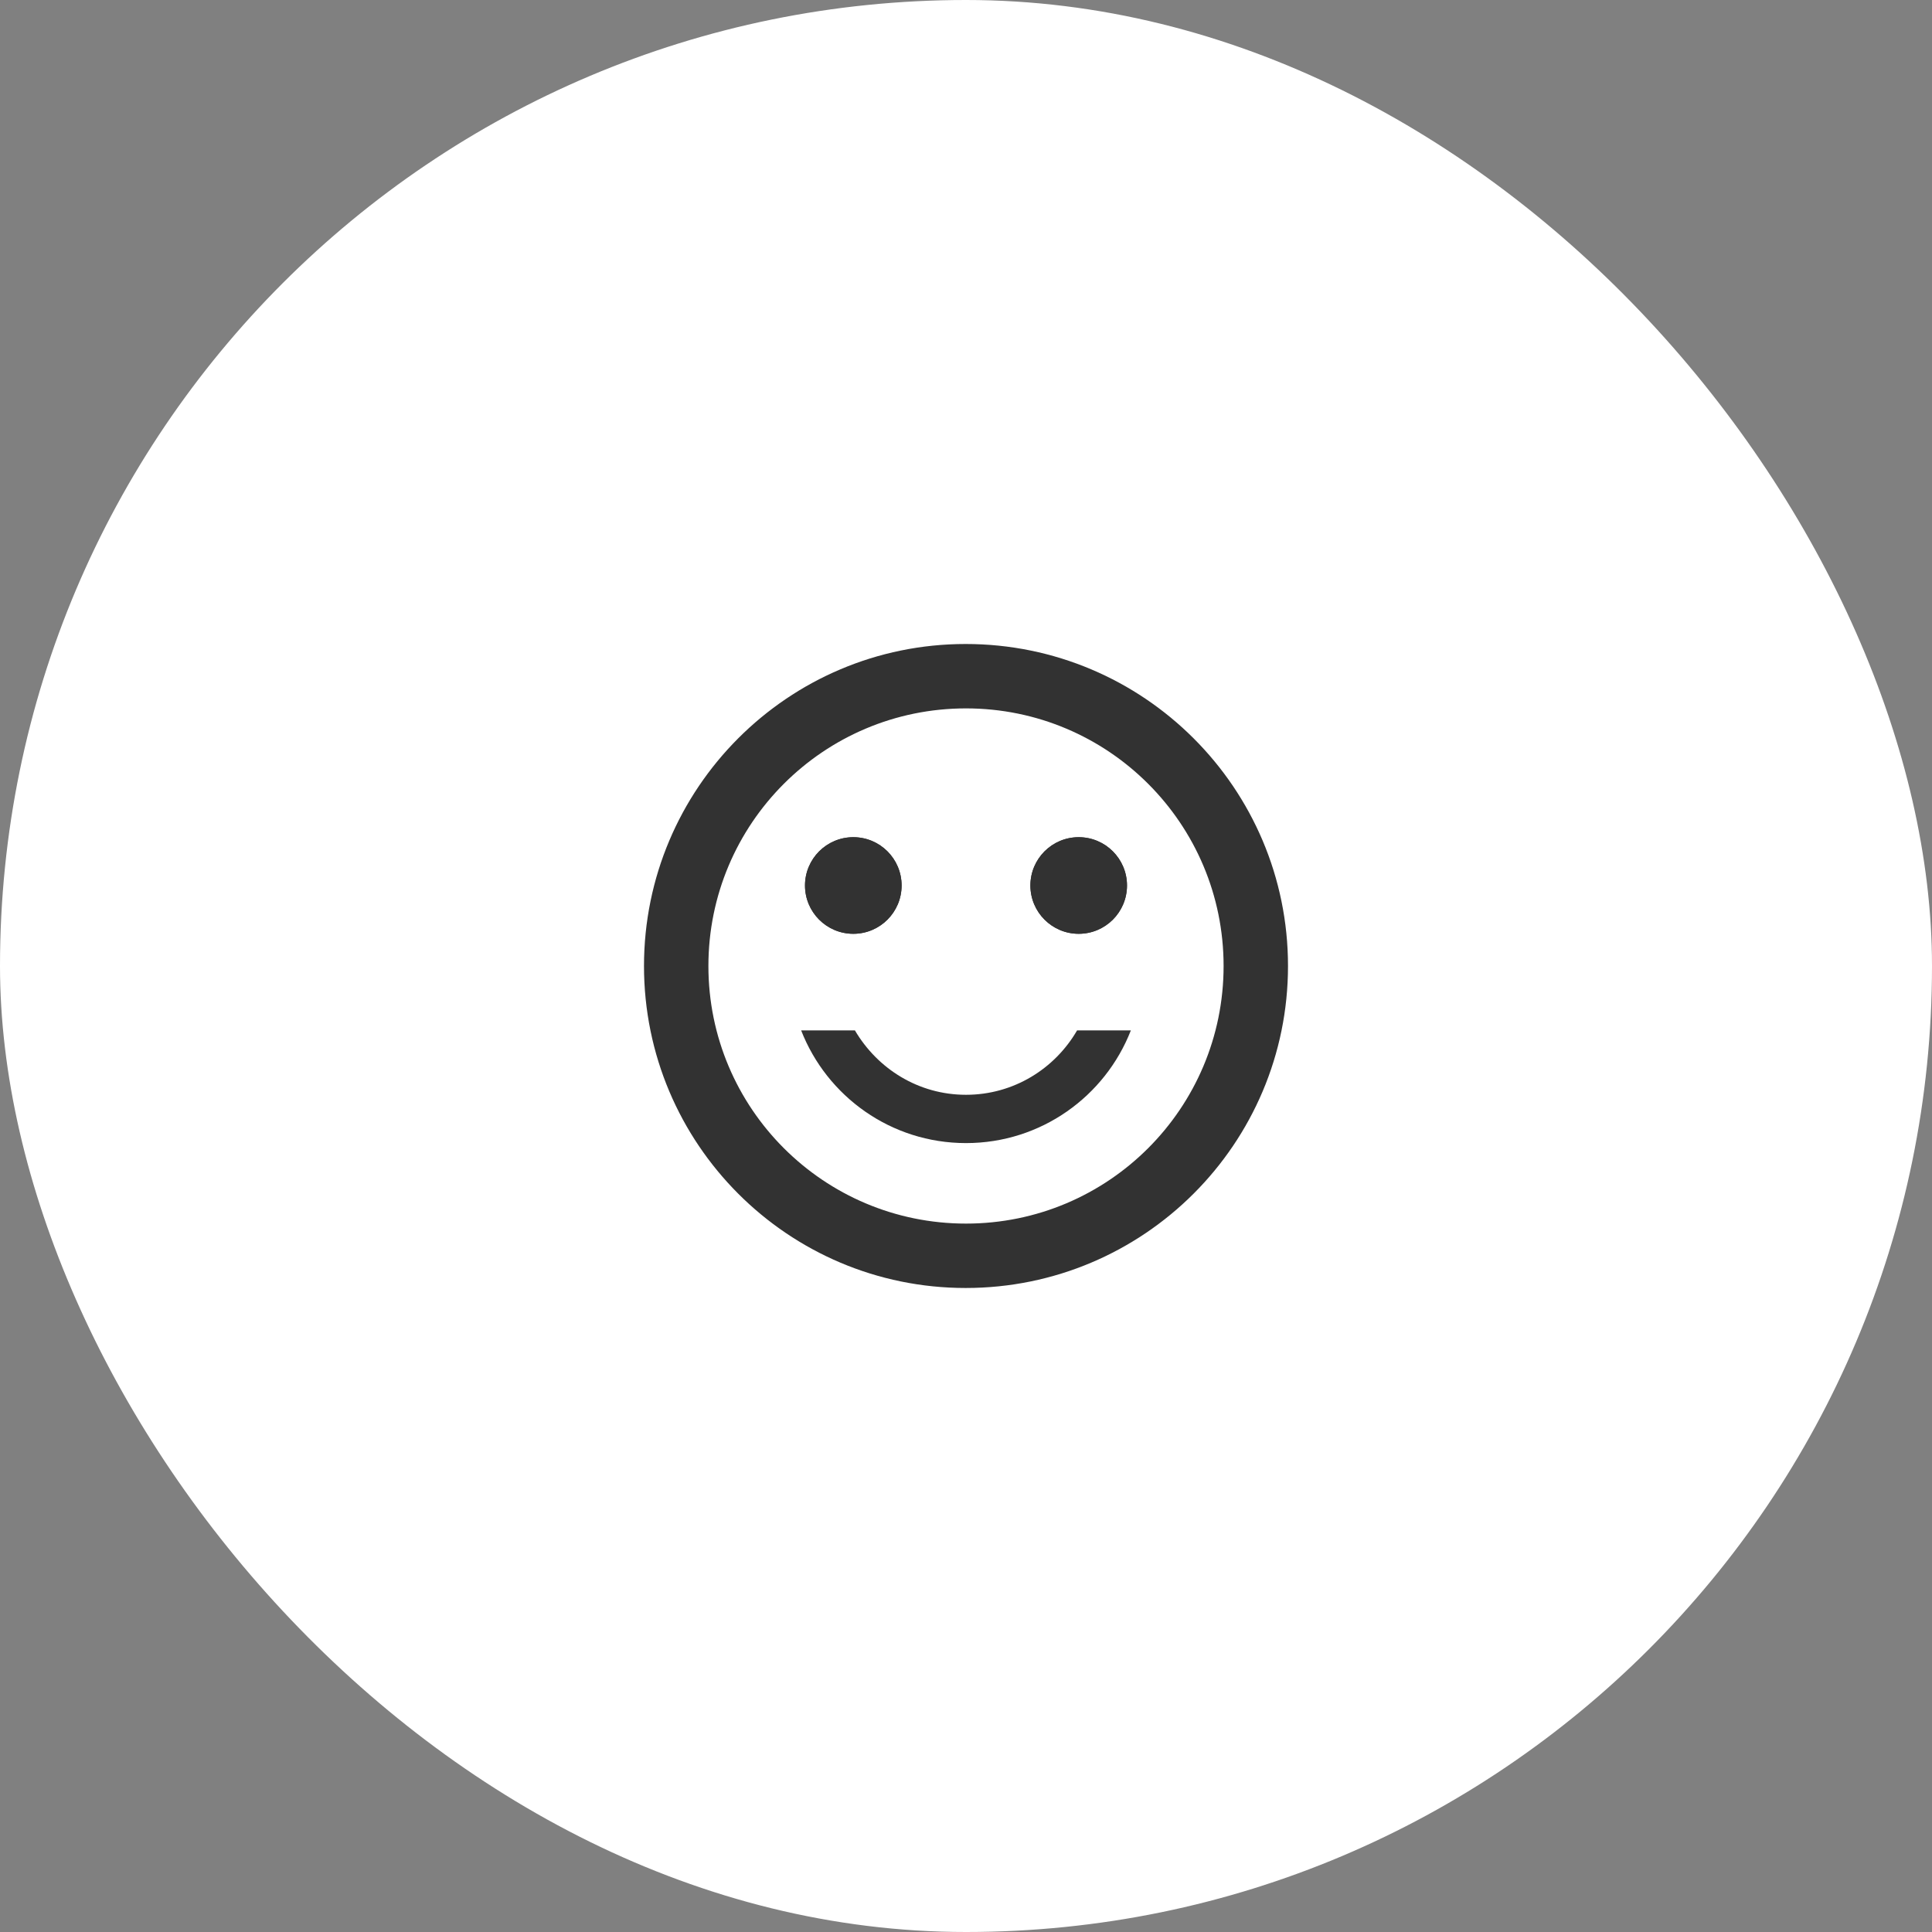 <svg width="130" height="130" viewBox="0 0 130 130" fill="none" xmlns="http://www.w3.org/2000/svg">
<rect x="0" y="0" width="130" height="130" fill="#808080" stroke="none"/>
<rect width="130" height="130" rx="65" fill="white"/>
<path d="M72.583 62.833C74.378 62.833 75.833 61.378 75.833 59.583C75.833 57.788 74.378 56.333 72.583 56.333C70.788 56.333 69.333 57.788 69.333 59.583C69.333 61.378 70.788 62.833 72.583 62.833Z" fill="#323232"/>
<path d="M57.417 62.833C59.212 62.833 60.667 61.378 60.667 59.583C60.667 57.788 59.212 56.333 57.417 56.333C55.622 56.333 54.167 57.788 54.167 59.583C54.167 61.378 55.622 62.833 57.417 62.833Z" fill="#323232"/>
<path d="M72.583 62.833C74.378 62.833 75.833 61.378 75.833 59.583C75.833 57.788 74.378 56.333 72.583 56.333C70.788 56.333 69.333 57.788 69.333 59.583C69.333 61.378 70.788 62.833 72.583 62.833Z" fill="#323232"/>
<path d="M57.417 62.833C59.212 62.833 60.667 61.378 60.667 59.583C60.667 57.788 59.212 56.333 57.417 56.333C55.622 56.333 54.167 57.788 54.167 59.583C54.167 61.378 55.622 62.833 57.417 62.833Z" fill="#323232"/>
<path d="M64.978 43.333C53.018 43.333 43.333 53.04 43.333 65C43.333 76.96 53.018 86.666 64.978 86.666C76.96 86.666 86.667 76.96 86.667 65C86.667 53.04 76.96 43.333 64.978 43.333ZM65 82.333C55.423 82.333 47.667 74.576 47.667 65C47.667 55.423 55.423 47.666 65 47.666C74.577 47.666 82.333 55.423 82.333 65C82.333 74.576 74.577 82.333 65 82.333ZM65 76.916C70.048 76.916 74.36 73.775 76.093 69.333H72.475C70.98 71.911 68.207 73.666 65 73.666C61.793 73.666 59.042 71.911 57.525 69.333H53.907C55.64 73.775 59.952 76.916 65 76.916Z" fill="#323232"/>
</svg>
